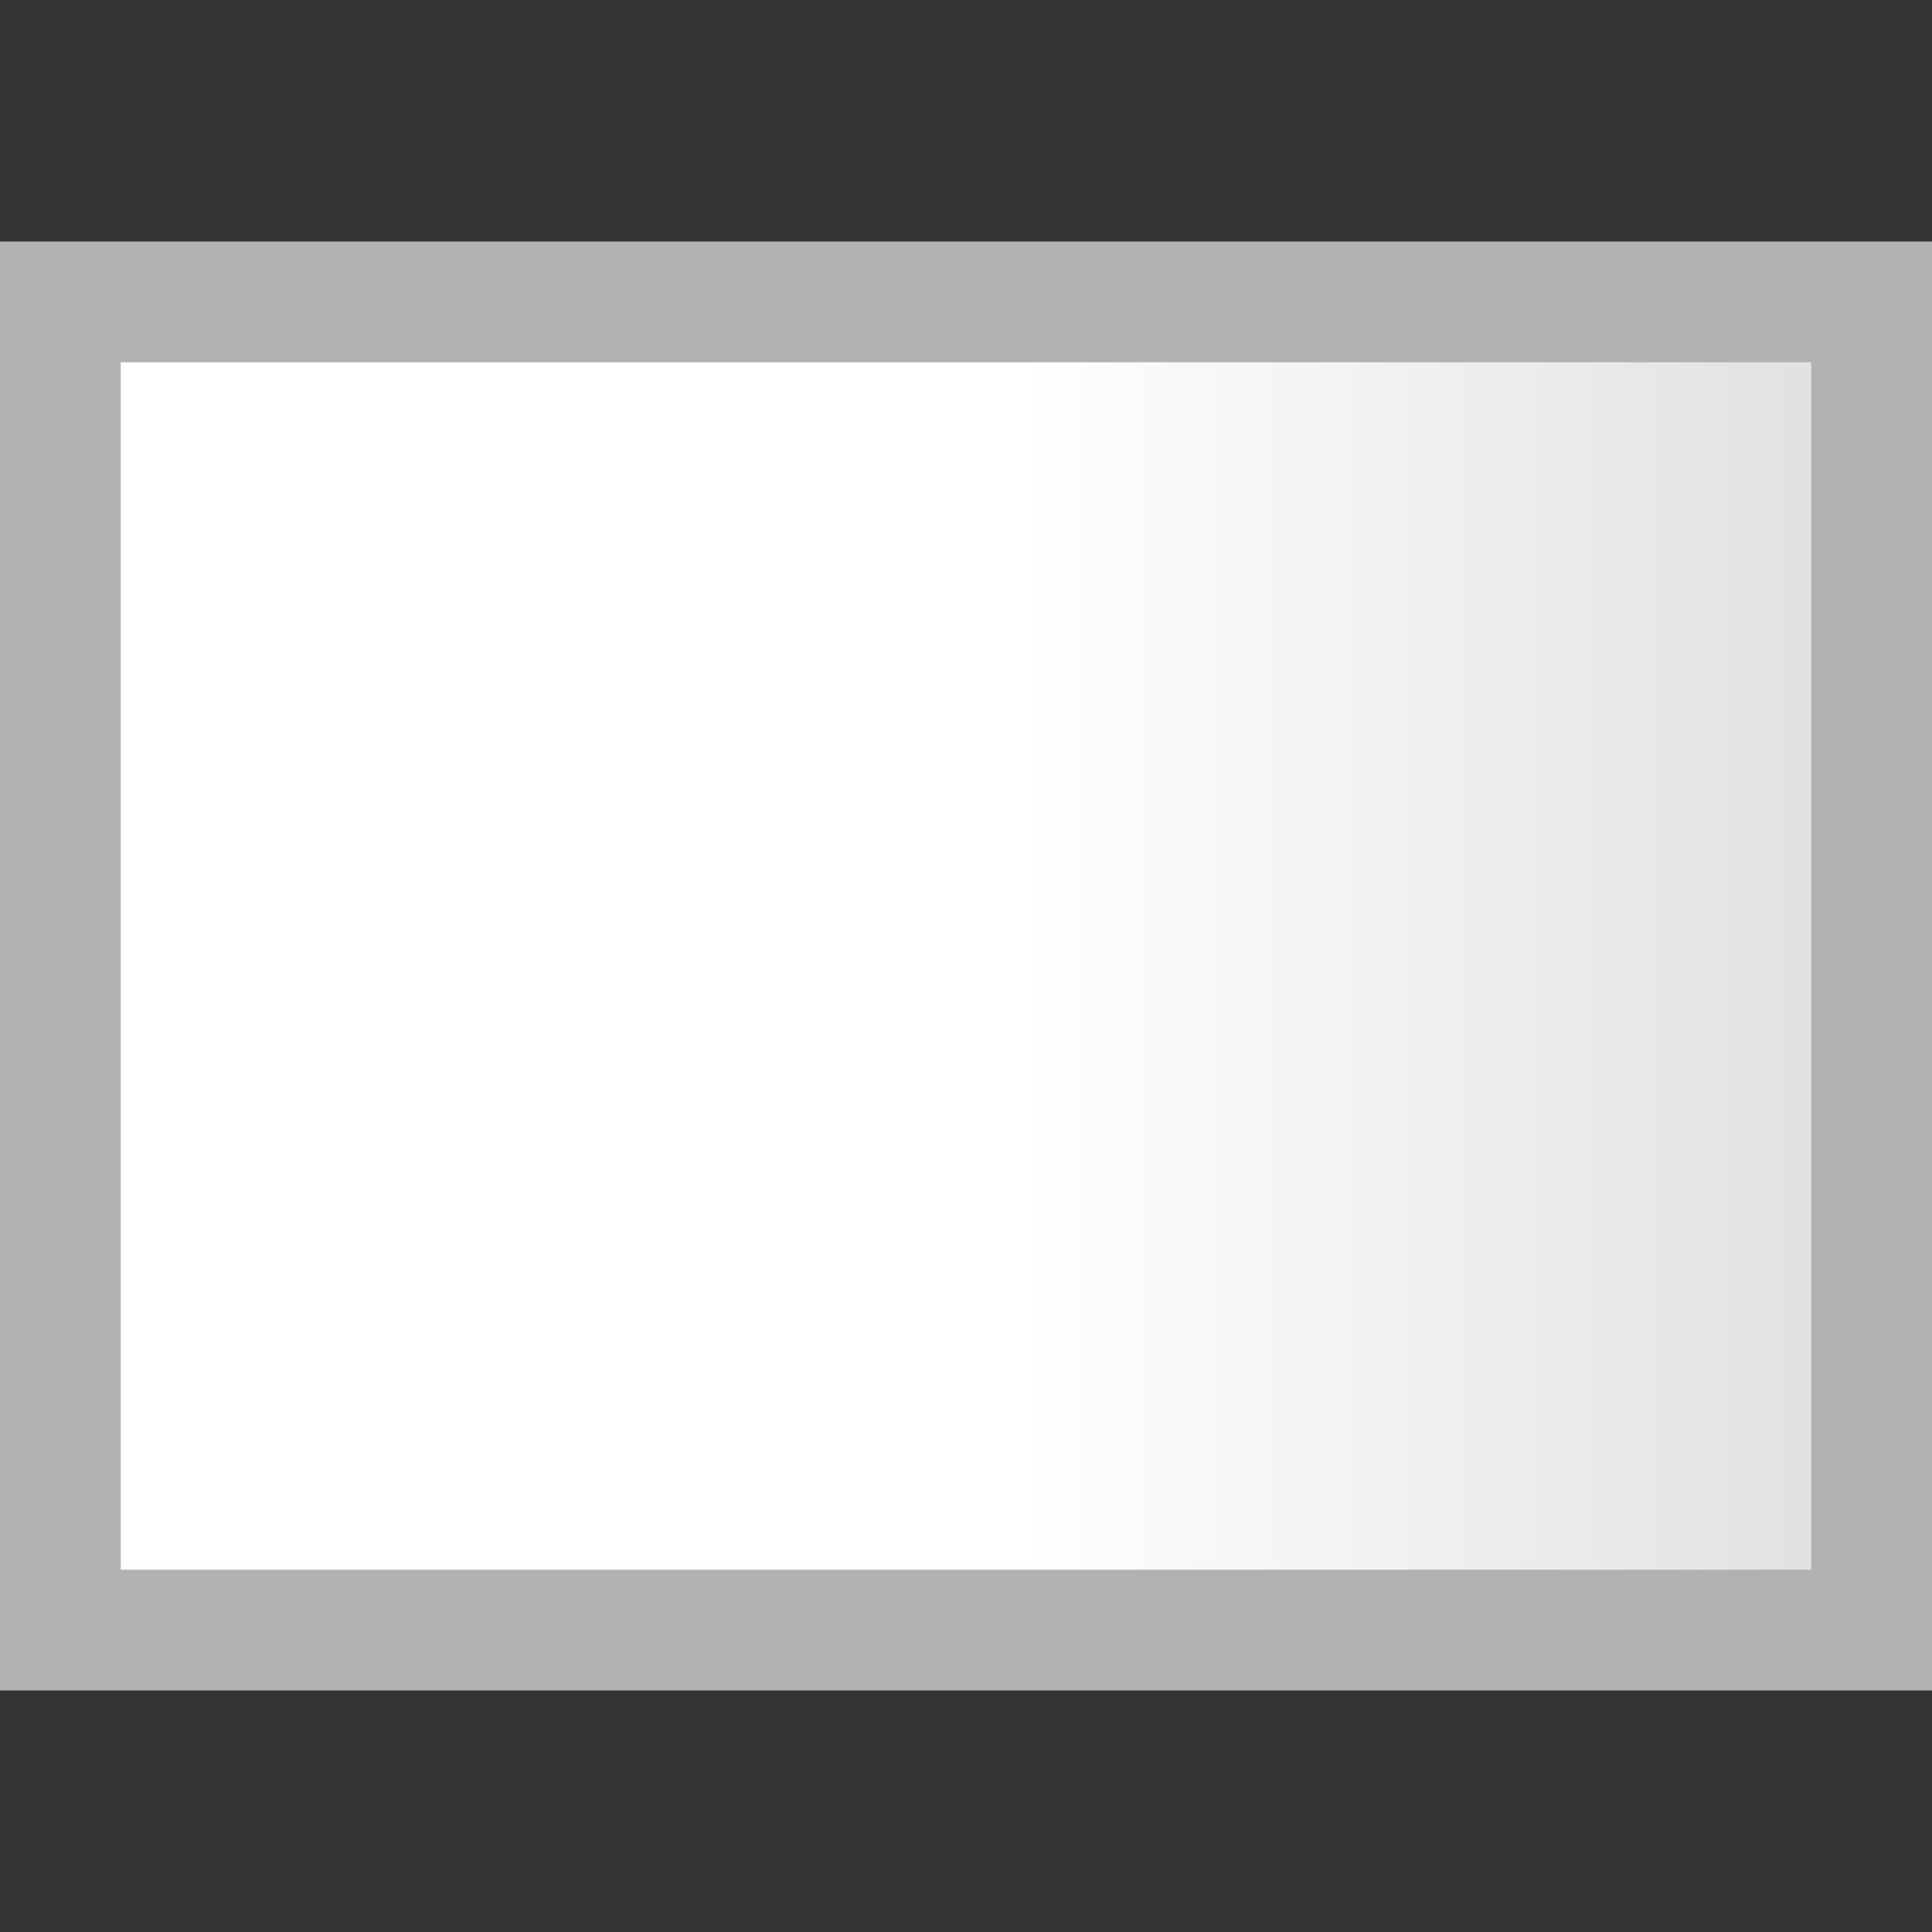 <svg width="16" height="16" viewBox="0 0 16 16" fill="none" xmlns="http://www.w3.org/2000/svg"><rect x="0" y="0" width="16" height="16" fill="#333333" stroke="none"/><path fill="url(#paint0_linear)" stroke="#AFB1B3" d="M.5 2.5h15v11H.5z"/><defs><linearGradient id="paint0_linear" x1="0" y1="8" x2="16" y2="8" gradientUnits="userSpaceOnUse"><stop offset=".526" stop-color="#fff"/><stop offset="1" stop-color="#DDD"/></linearGradient></defs></svg>